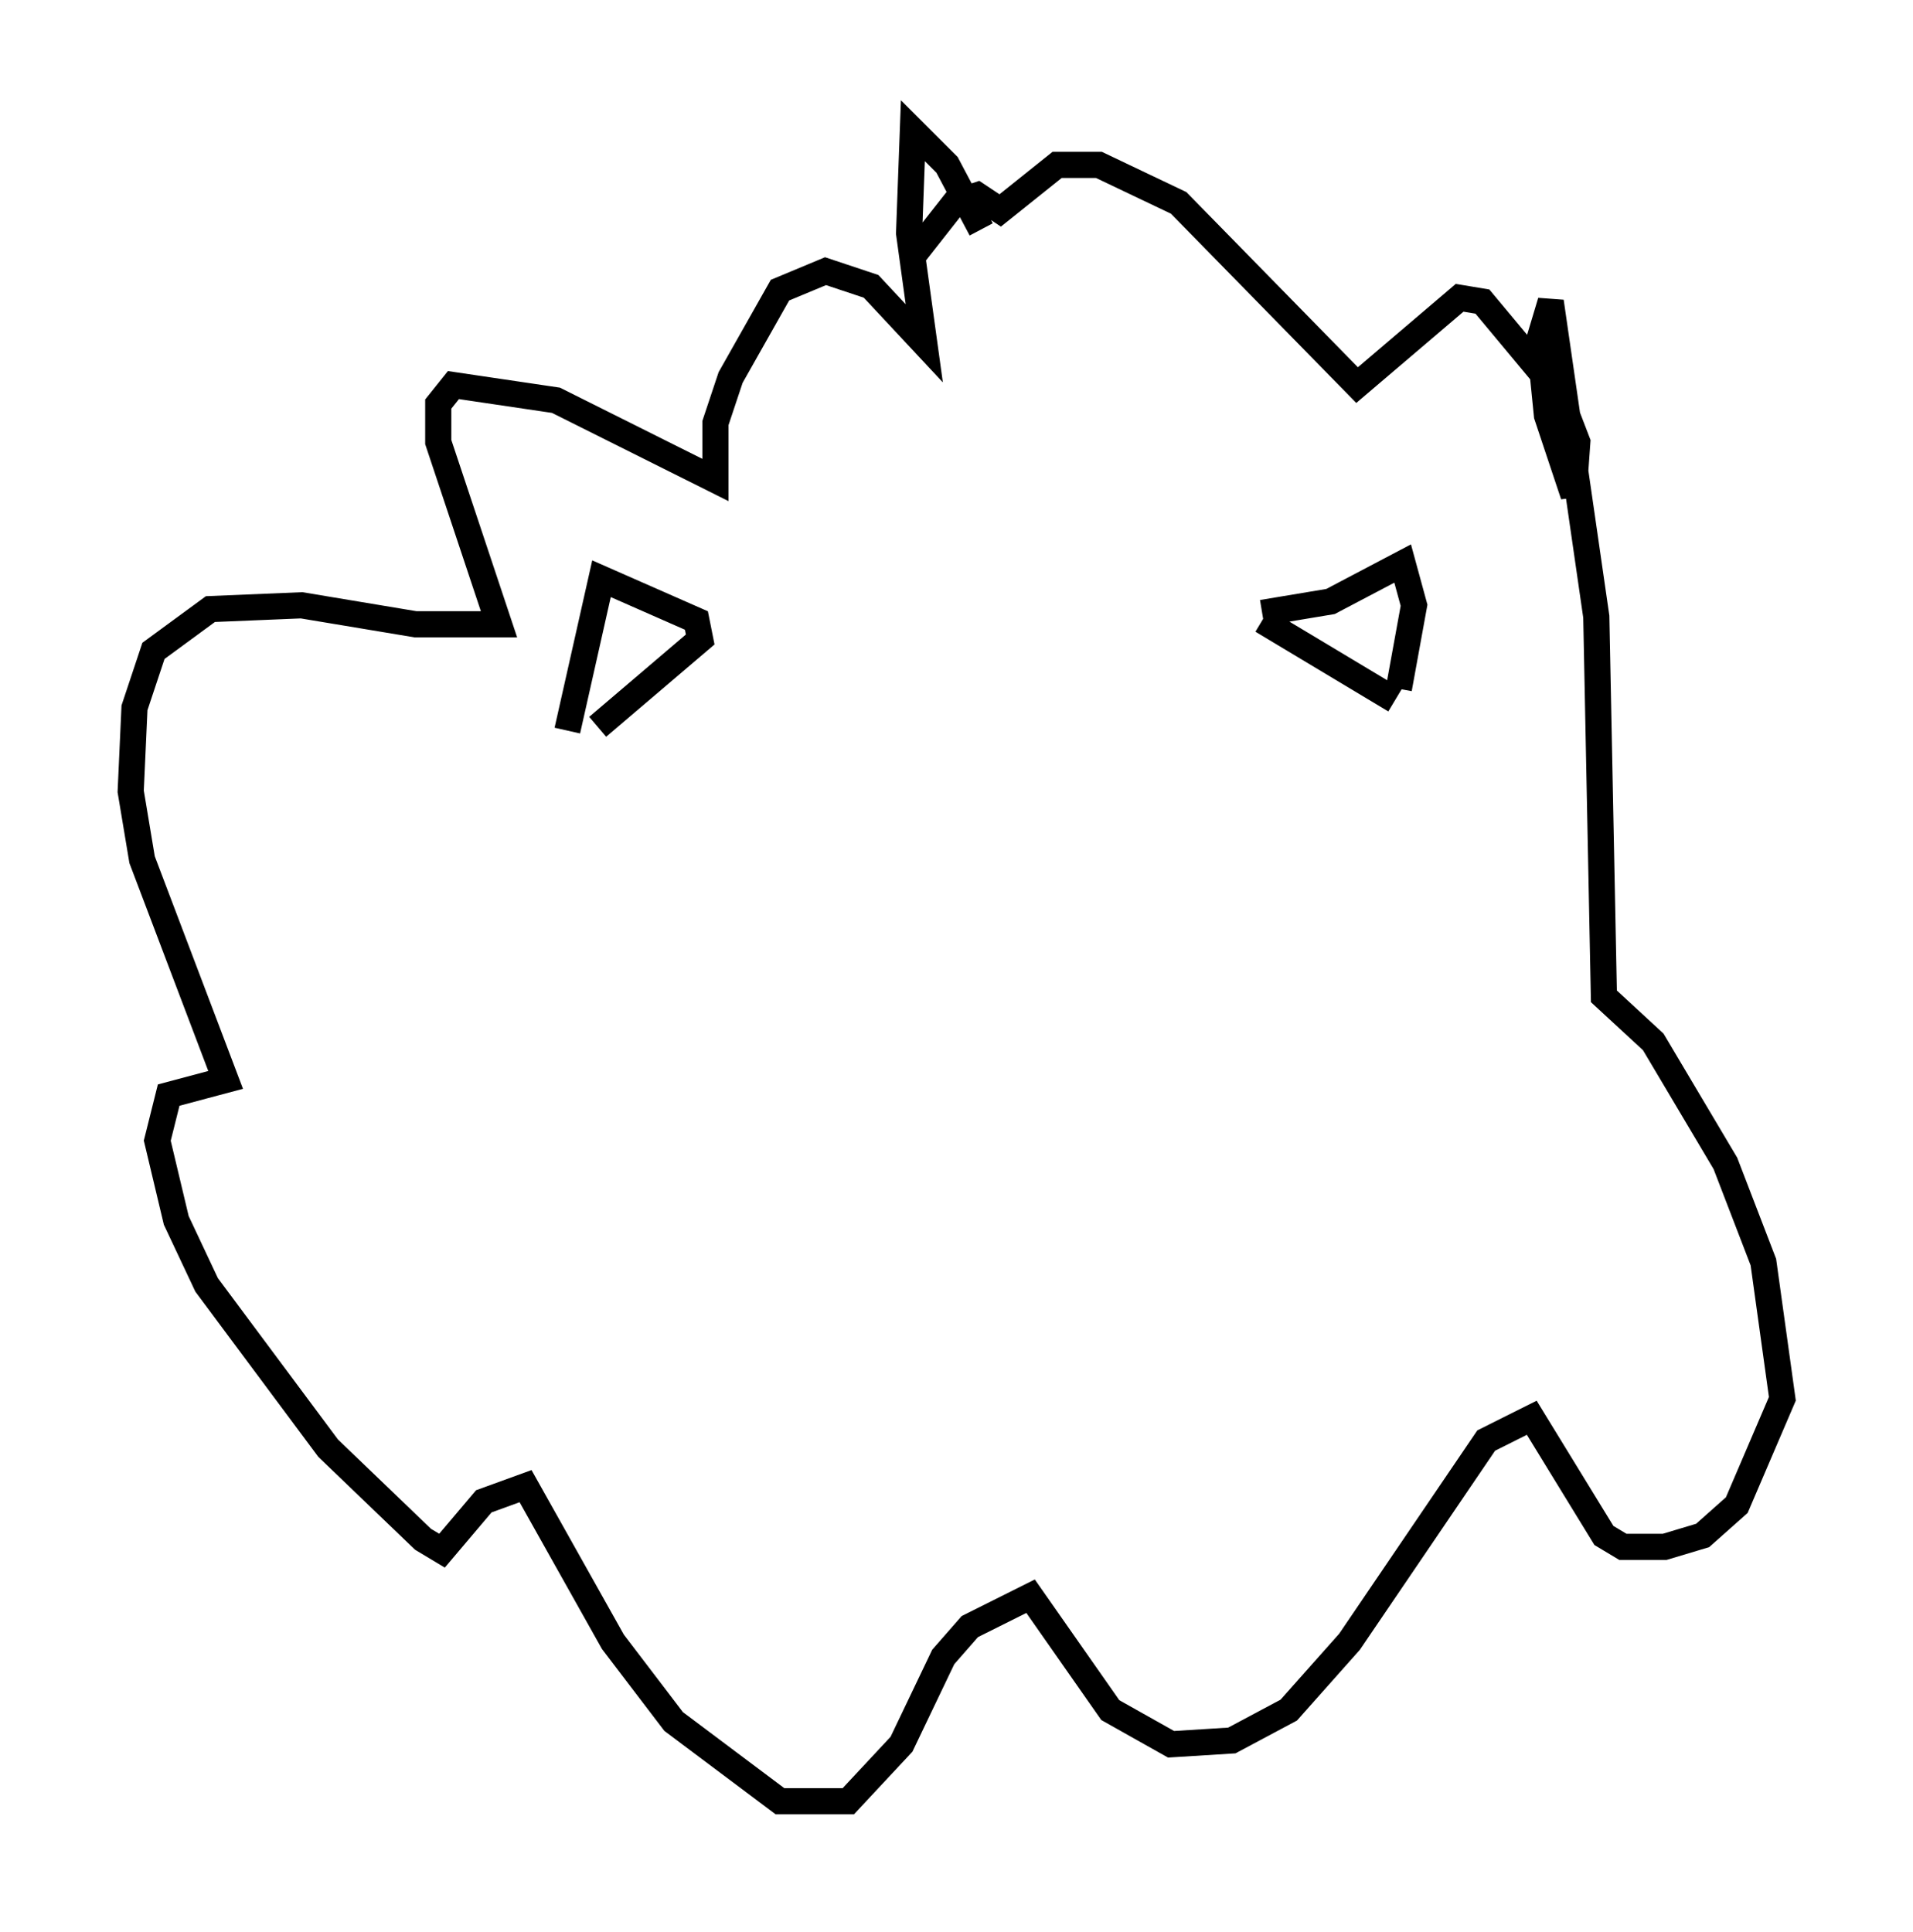 <?xml version="1.0" encoding="utf-8" ?>
<svg baseProfile="full" height="73.91" version="1.1" width="73.184" xmlns="http://www.w3.org/2000/svg" xmlns:ev="http://www.w3.org/2001/xml-events" xmlns:xlink="http://www.w3.org/1999/xlink"><defs /><rect fill="white" height="73.91" width="73.184" x="0" y="0" /><path d="M38.263, 11.682 m-0.726, -2.905 l-1.307, -2.469 -1.307, -1.307 l-0.145, 3.922 0.581, 4.212 l-2.034, -2.179 -1.743, -0.581 l-1.743, 0.726 -1.888, 3.341 l-0.581, 1.743 0.0, 2.179 l-6.101, -3.05 -3.922, -0.581 l-0.581, 0.726 0.0, 1.453 l2.324, 6.972 -3.196, 0.0 l-4.358, -0.726 -3.486, 0.145 l-2.179, 1.598 -0.726, 2.179 l-0.145, 3.196 0.436, 2.615 l3.196, 8.425 -2.179, 0.581 l-0.436, 1.743 0.726, 3.05 l1.162, 2.469 4.648, 6.246 l3.631, 3.486 0.726, 0.436 l1.598, -1.888 1.598, -0.581 l3.341, 5.955 2.324, 3.05 l4.067, 3.05 2.615, 0.0 l2.034, -2.179 1.598, -3.341 l1.017, -1.162 2.324, -1.162 l3.05, 4.358 2.324, 1.307 l2.324, -0.145 2.179, -1.162 l2.324, -2.615 5.229, -7.698 l1.743, -0.872 2.76, 4.503 l0.726, 0.436 1.598, 0.0 l1.453, -0.436 1.307, -1.162 l1.743, -4.067 -0.726, -5.229 l-1.453, -3.777 -2.76, -4.648 l-1.888, -1.743 -0.291, -14.525 l-1.743, -12.056 -0.436, 1.453 l0.291, 2.905 1.017, 3.05 l0.145, -2.034 -0.726, -1.888 l-2.905, -3.486 -0.872, -0.145 l-3.922, 3.341 -6.827, -6.972 l-3.05, -1.453 -1.598, 0.0 l-2.179, 1.743 -0.872, -0.581 l-0.872, 0.291 -1.598, 2.034 m-12.056, 18.011 l3.922, -3.341 -0.145, -0.726 l-3.631, -1.598 -1.307, 5.81 m26.581, -4.212 l5.084, 3.05 m-5.084, -3.341 l2.615, -0.436 2.76, -1.453 l0.436, 1.598 -0.581, 3.196 " fill="none" stroke="black" stroke-width="1" /></svg>